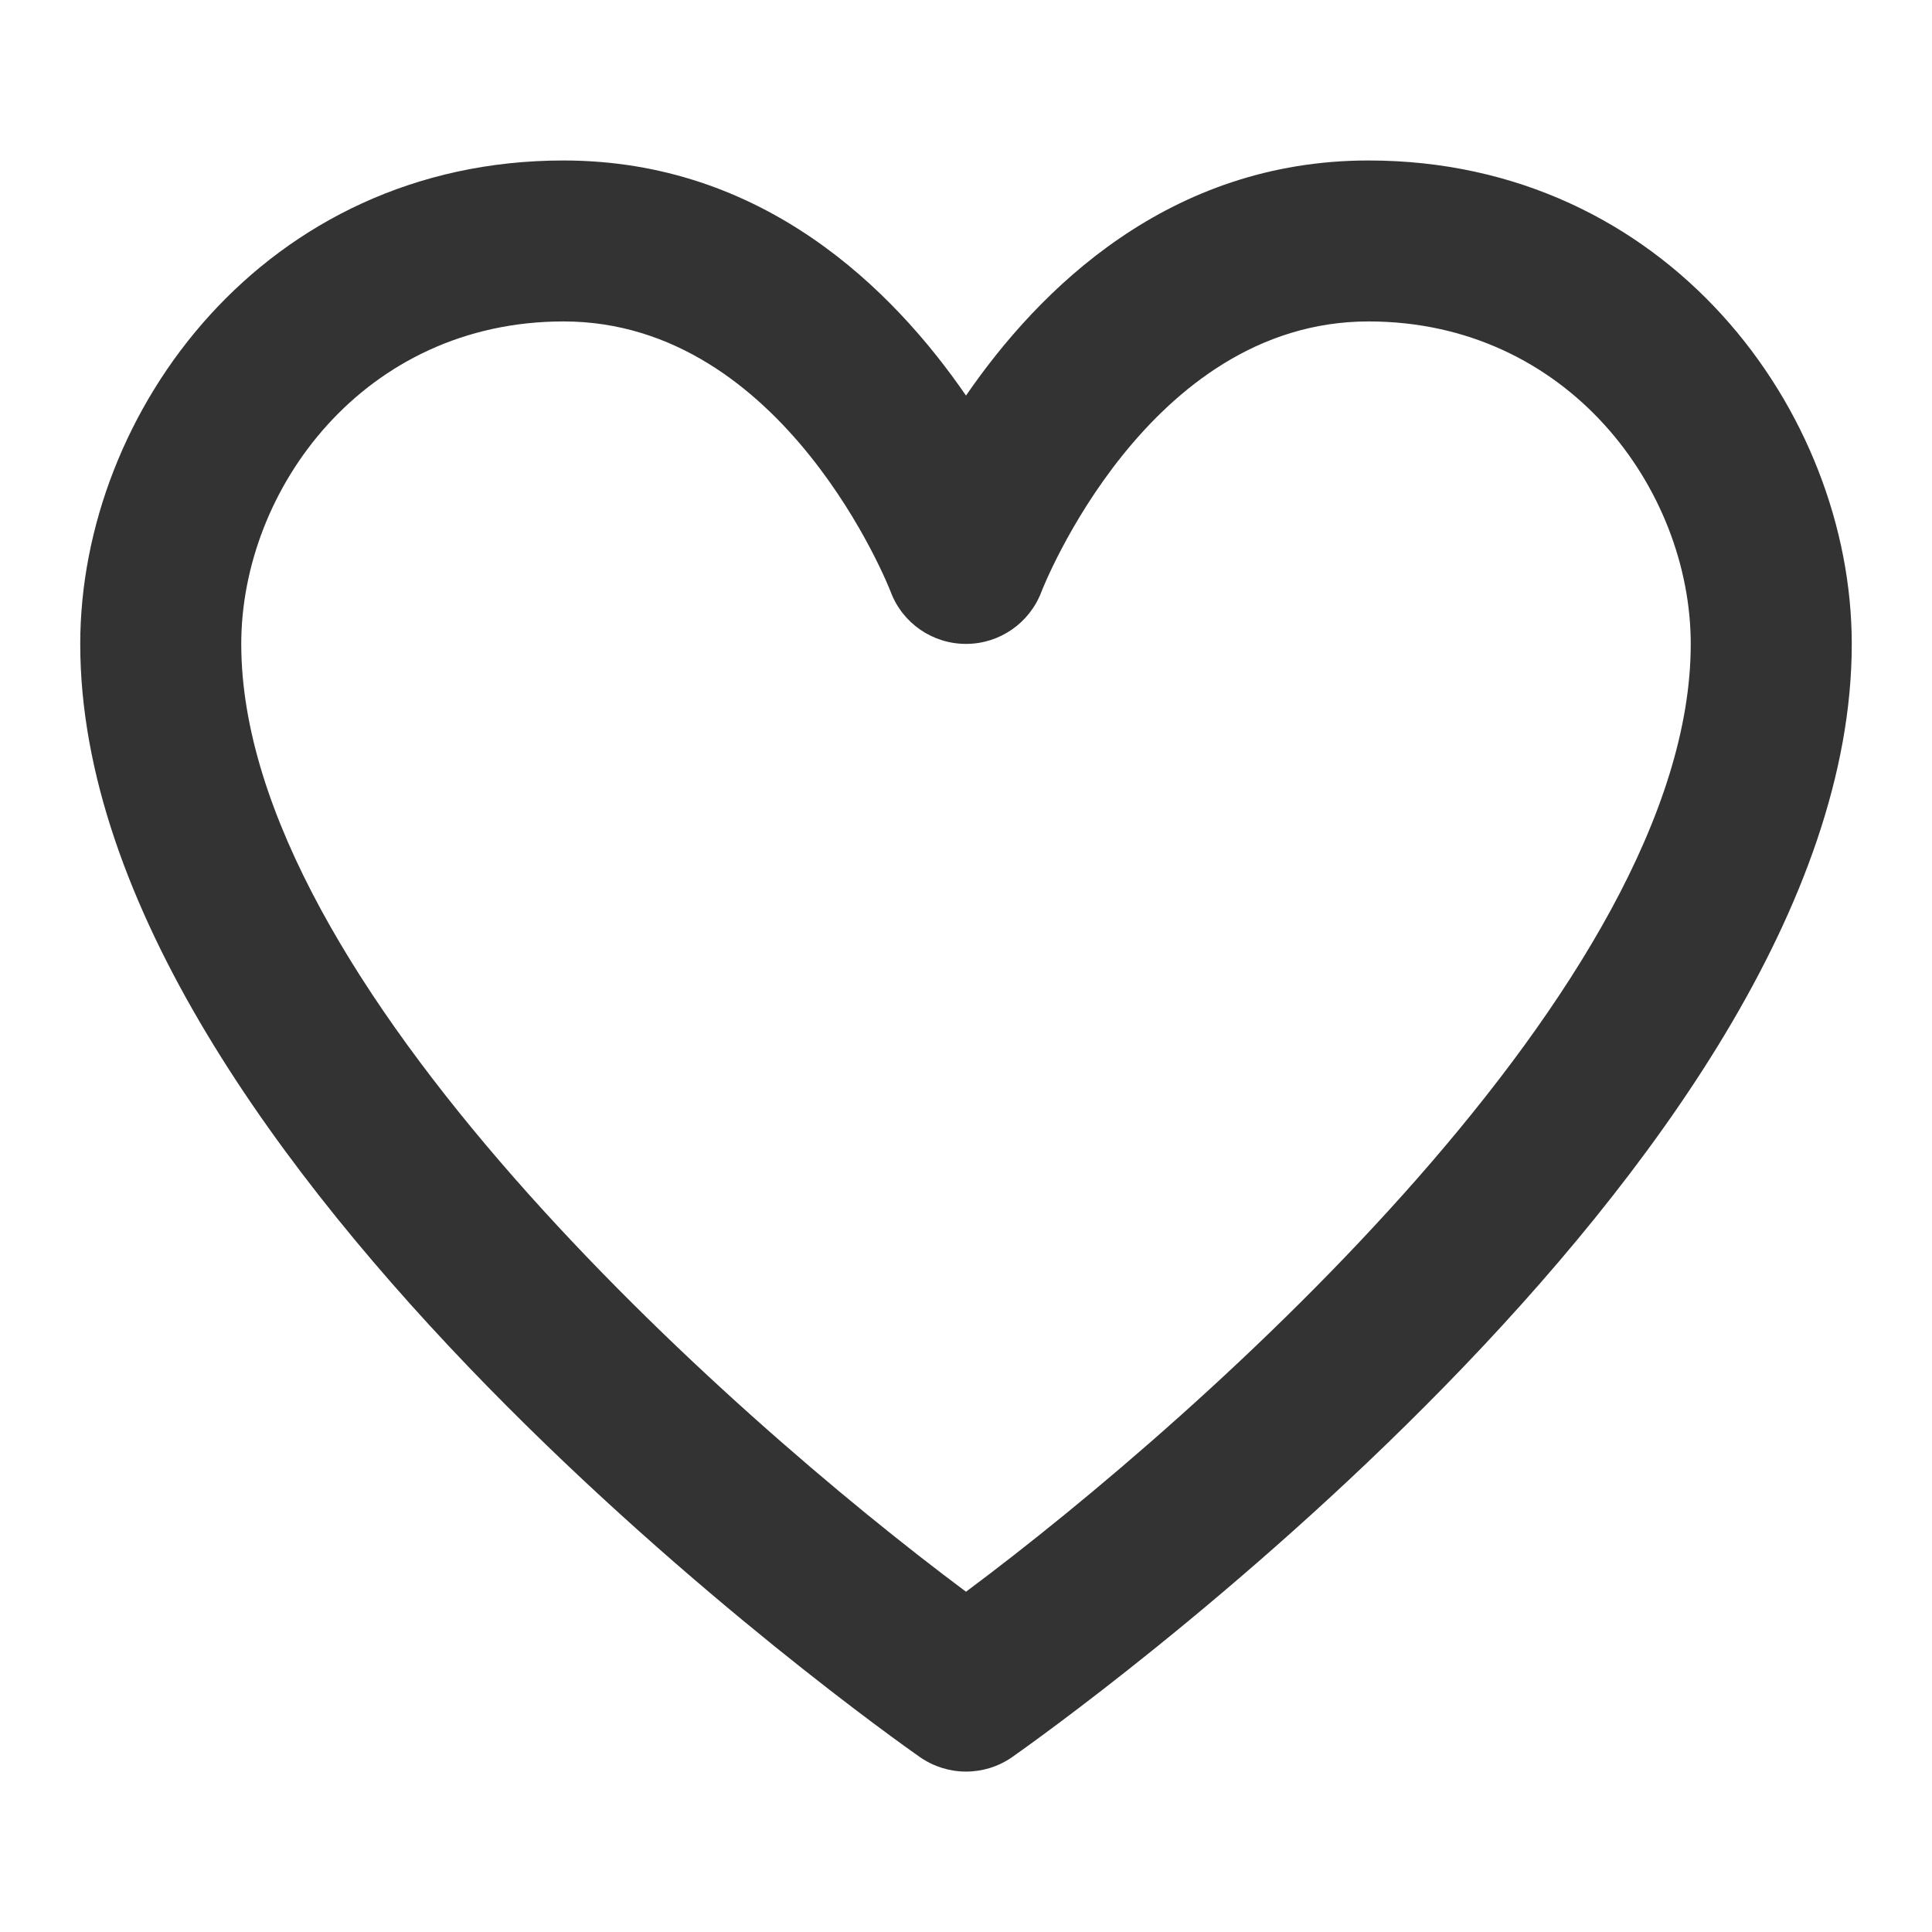 <?xml version="1.0" encoding="utf-8"?>
<!-- Generated by IcoMoon.io -->
<!DOCTYPE svg PUBLIC "-//W3C//DTD SVG 1.1//EN" "http://www.w3.org/Graphics/SVG/1.1/DTD/svg11.dtd">
<svg version="1.1" xmlns="http://www.w3.org/2000/svg" xmlns:xlink="http://www.w3.org/1999/xlink" width="32" height="32" viewBox="0 0 32 32">
<path fill="#333333" d="M16 29.343c-0.267 0-0.535-0.081-0.765-0.241-0.568-0.397-13.906-9.839-13.906-18.435 0-3.852 3.060-8.009 8.004-8.009 3.304 0 5.453 2.128 6.667 3.894 1.214-1.766 3.363-3.894 6.667-3.894 4.944 0 8.004 4.157 8.004 8.009 0 8.595-13.338 18.037-13.905 18.435-0.23 0.161-0.498 0.241-0.765 0.241zM9.333 5.324c-3.297 0-5.337 2.773-5.337 5.343 0 5.593 8.051 12.751 12.004 15.697 3.953-2.946 12.004-10.103 12.004-15.697 0-2.569-2.041-5.343-5.337-5.343-3.669 0-5.403 4.436-5.419 4.481-0.197 0.517-0.694 0.86-1.247 0.86-0.001 0-0.003 0-0.004 0-0.555-0.001-1.051-0.345-1.245-0.864-0.015-0.041-1.749-4.477-5.418-4.477z"></path>
</svg>

